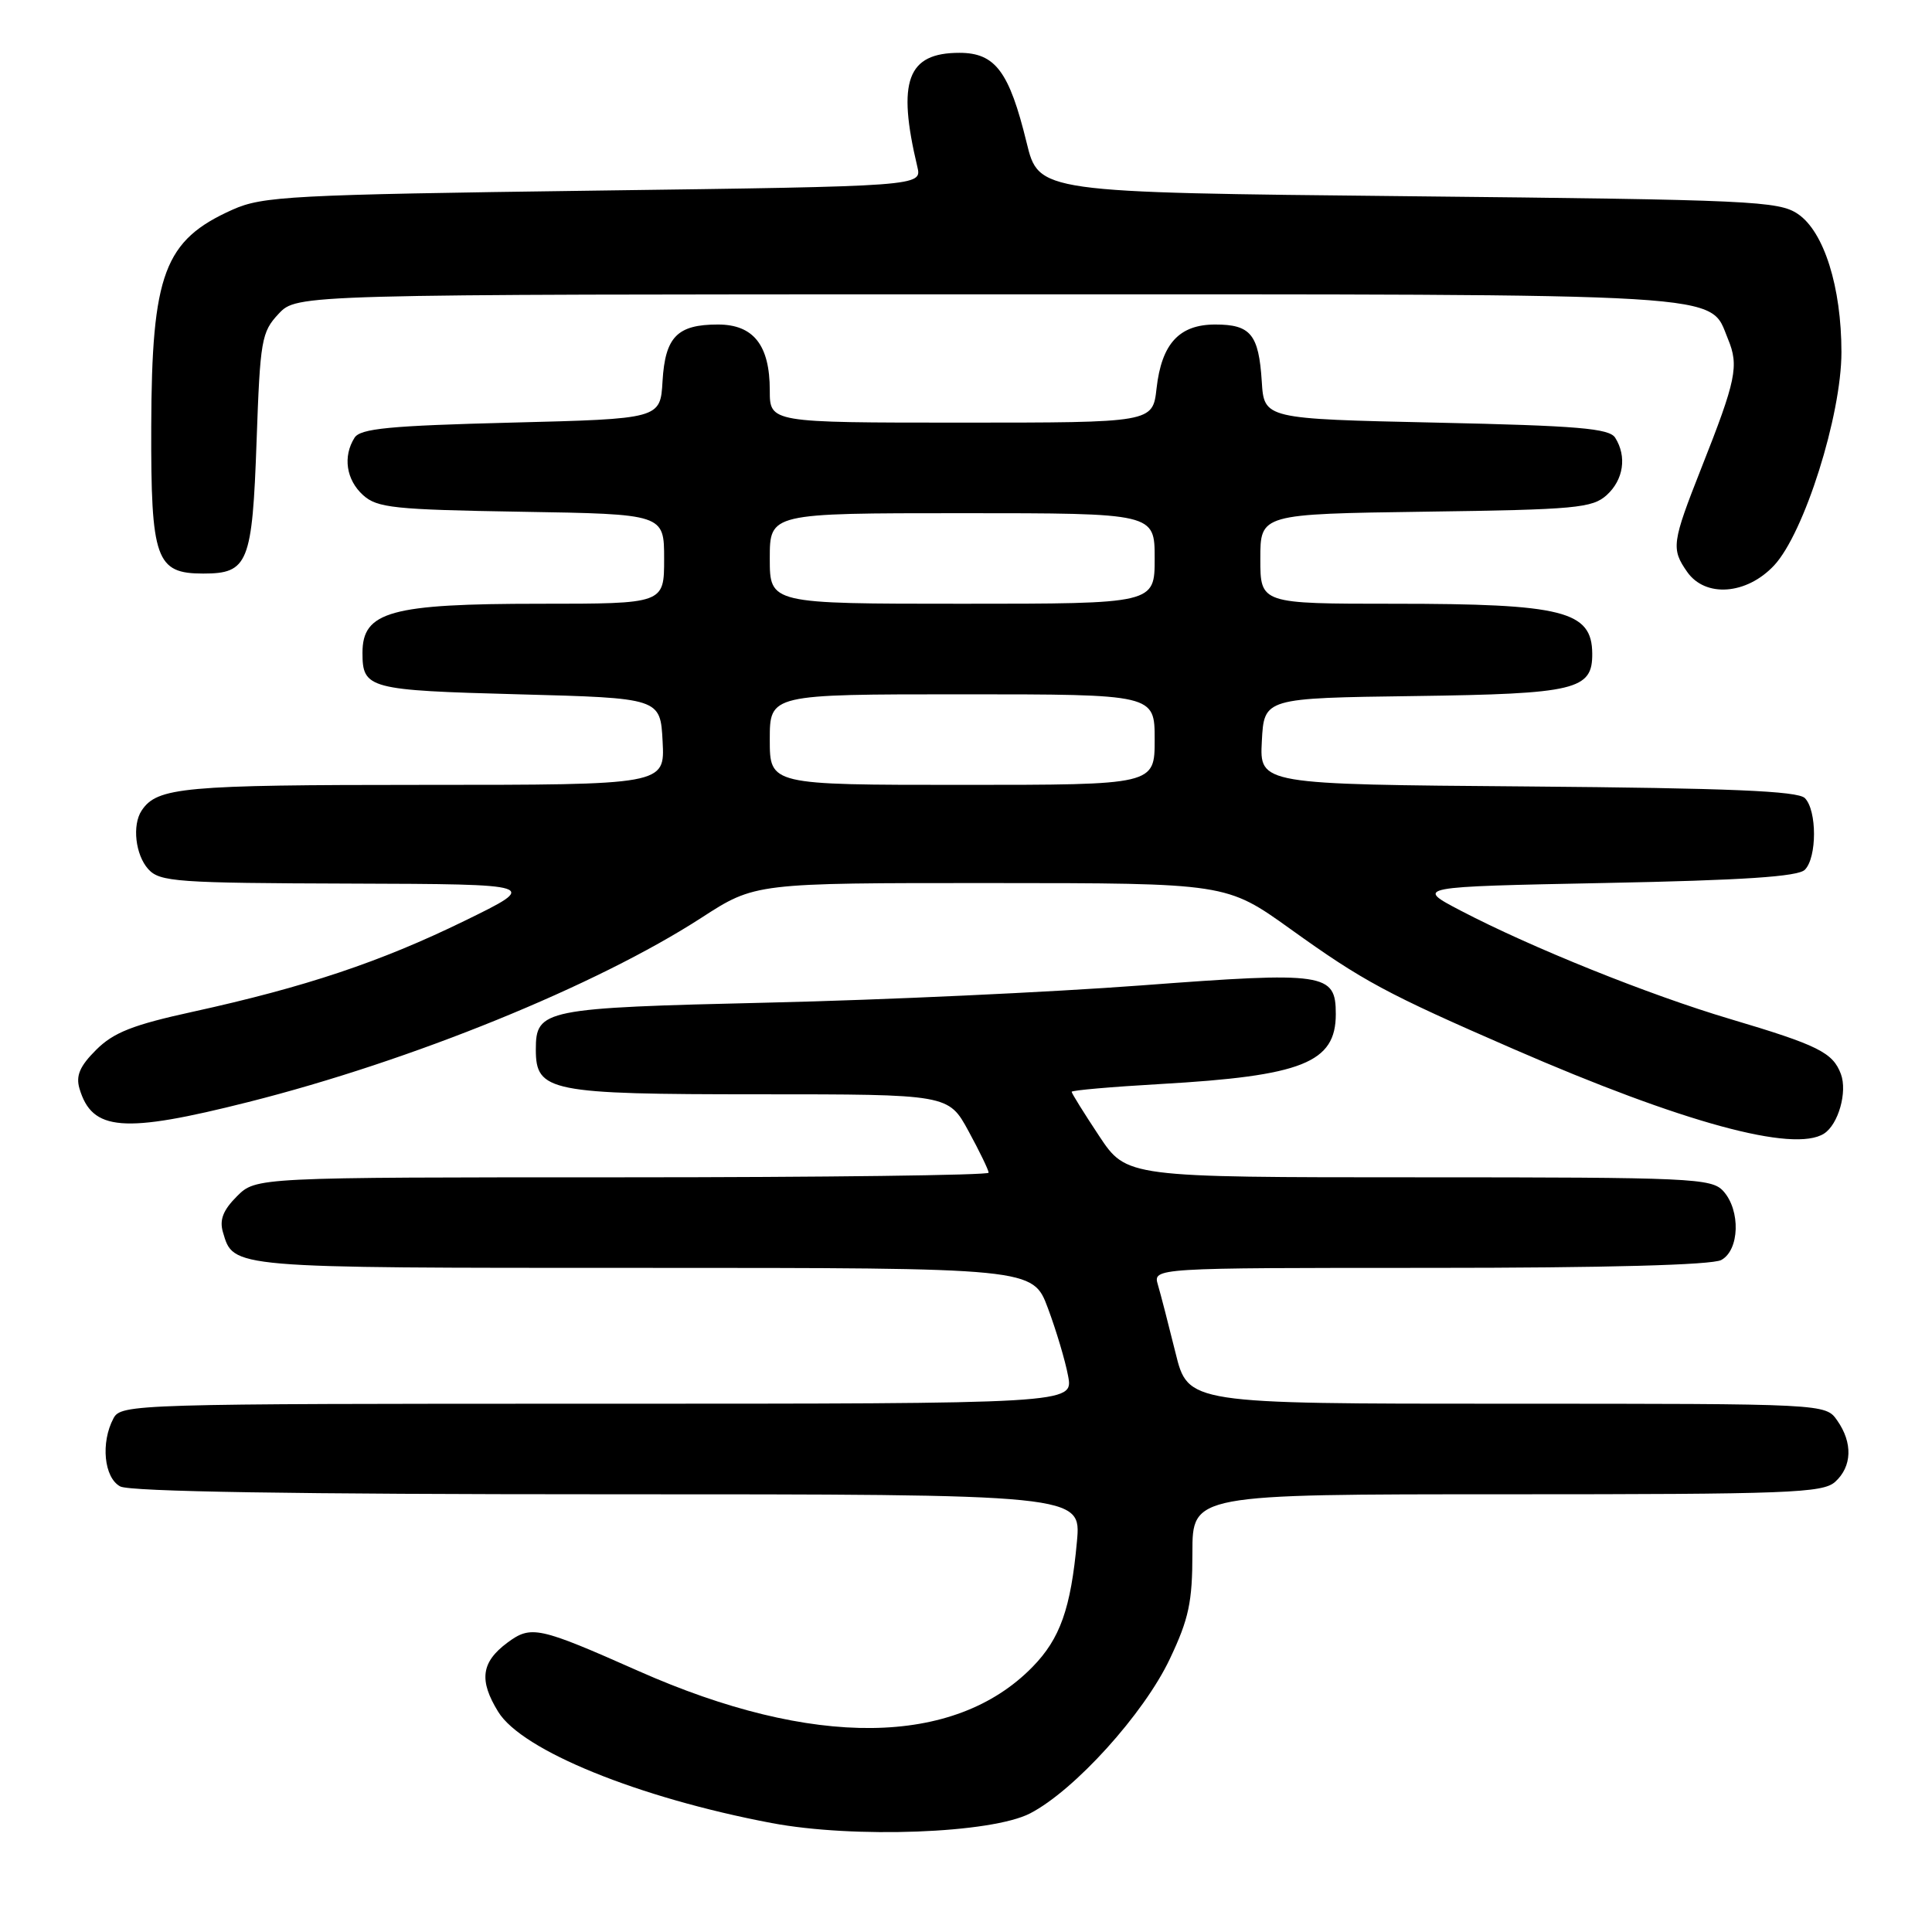 <?xml version="1.0" encoding="UTF-8" standalone="no"?>
<!DOCTYPE svg PUBLIC "-//W3C//DTD SVG 1.1//EN" "http://www.w3.org/Graphics/SVG/1.1/DTD/svg11.dtd" >
<svg xmlns="http://www.w3.org/2000/svg" xmlns:xlink="http://www.w3.org/1999/xlink" version="1.1" viewBox="0 0 256 256">
 <g >
 <path fill="currentColor"
d=" M 136.50 240.28 C 142.39 237.23 151.58 227.07 155.01 219.81 C 157.53 214.50 158.00 212.28 158.00 205.75 C 158.00 198.00 158.00 198.00 199.67 198.00 C 237.04 198.00 241.53 197.83 243.17 196.35 C 245.41 194.32 245.52 191.18 243.44 188.22 C 241.89 186.00 241.89 186.00 199.65 186.00 C 157.42 186.00 157.42 186.00 155.76 179.25 C 154.84 175.54 153.80 171.49 153.43 170.25 C 152.77 168.00 152.77 168.00 189.45 168.00 C 212.82 168.00 226.83 167.62 228.07 166.96 C 230.50 165.66 230.66 160.39 228.35 157.83 C 226.80 156.12 224.21 156.00 187.99 156.00 C 149.28 156.00 149.28 156.00 145.64 150.52 C 143.64 147.50 142.00 144.87 142.00 144.67 C 142.00 144.47 147.29 144.01 153.75 143.64 C 172.57 142.57 177.00 140.81 177.00 134.38 C 177.00 128.93 175.67 128.73 151.25 130.57 C 139.29 131.47 117.08 132.50 101.90 132.85 C 71.98 133.55 71.00 133.75 71.00 139.07 C 71.00 144.64 72.78 145.00 100.56 145.00 C 125.68 145.00 125.68 145.00 128.34 149.89 C 129.80 152.57 131.00 155.05 131.00 155.39 C 131.00 155.72 109.15 156.00 82.45 156.00 C 33.91 156.00 33.91 156.00 31.39 158.52 C 29.56 160.35 29.06 161.64 29.54 163.27 C 30.96 168.06 30.24 168.00 85.12 168.00 C 136.86 168.00 136.86 168.00 138.85 173.33 C 139.95 176.27 141.16 180.32 141.53 182.33 C 142.22 186.00 142.22 186.00 79.15 186.00 C 17.81 186.00 16.04 186.05 15.04 187.93 C 13.32 191.15 13.78 195.81 15.93 196.96 C 17.21 197.65 39.26 198.00 80.57 198.00 C 143.27 198.00 143.27 198.00 142.70 204.25 C 141.89 213.14 140.47 217.14 136.81 220.88 C 126.45 231.48 107.73 231.67 84.63 221.43 C 71.34 215.54 70.38 215.33 67.22 217.67 C 63.76 220.25 63.44 222.65 66.02 226.83 C 69.17 231.95 84.58 238.22 102.23 241.56 C 113.13 243.62 131.37 242.94 136.50 240.28 Z  M 241.69 150.21 C 243.59 149.00 244.81 144.69 243.93 142.32 C 242.86 139.46 240.91 138.49 229.24 135.02 C 218.47 131.82 202.90 125.55 193.56 120.67 C 187.50 117.50 187.50 117.50 212.70 117.00 C 230.96 116.64 238.25 116.16 239.15 115.25 C 240.77 113.63 240.77 107.37 239.15 105.75 C 238.21 104.81 229.15 104.43 202.40 104.21 C 166.90 103.93 166.90 103.93 167.20 98.21 C 167.50 92.50 167.50 92.50 187.45 92.23 C 208.84 91.94 211.02 91.41 210.98 86.60 C 210.94 80.96 207.12 80.00 184.76 80.00 C 167.00 80.00 167.00 80.00 167.00 74.05 C 167.00 68.11 167.00 68.11 188.90 67.80 C 208.78 67.53 210.99 67.32 212.90 65.60 C 215.13 63.57 215.59 60.48 214.02 58.00 C 213.24 56.76 209.07 56.41 190.29 56.00 C 167.50 55.50 167.50 55.50 167.19 50.53 C 166.79 44.31 165.72 43.00 161.03 43.00 C 156.25 43.00 153.92 45.54 153.25 51.46 C 152.74 56.00 152.74 56.00 127.37 56.00 C 102.00 56.00 102.00 56.00 102.00 51.72 C 102.00 45.74 99.84 43.00 95.13 43.00 C 89.74 43.00 88.14 44.64 87.79 50.50 C 87.50 55.50 87.50 55.50 67.71 56.00 C 51.60 56.41 47.75 56.78 46.98 58.00 C 45.41 60.48 45.87 63.57 48.10 65.60 C 49.98 67.30 52.18 67.53 69.10 67.81 C 88.00 68.12 88.00 68.12 88.00 74.06 C 88.00 80.00 88.00 80.00 71.57 80.00 C 51.76 80.00 48.03 81.03 48.03 86.50 C 48.03 91.26 48.82 91.47 68.71 92.00 C 87.50 92.50 87.50 92.50 87.80 98.25 C 88.10 104.00 88.10 104.00 55.98 104.00 C 24.24 104.00 20.83 104.31 18.77 107.40 C 17.49 109.32 17.94 113.28 19.65 115.17 C 21.17 116.85 23.42 117.01 46.40 117.08 C 71.50 117.16 71.50 117.16 61.51 122.04 C 50.39 127.47 40.42 130.80 25.56 134.06 C 17.60 135.80 15.04 136.81 12.74 139.11 C 10.57 141.27 10.03 142.54 10.53 144.24 C 12.21 149.89 16.30 150.22 32.93 146.02 C 54.56 140.56 79.04 130.60 92.94 121.61 C 100.06 117.00 100.06 117.00 131.28 117.01 C 162.50 117.02 162.50 117.02 171.00 123.11 C 180.63 130.02 183.68 131.66 200.50 138.98 C 222.97 148.76 237.67 152.77 241.69 150.21 Z  M 235.08 74.92 C 239.07 70.64 244.00 55.03 244.00 46.67 C 244.00 38.04 241.69 30.70 238.24 28.36 C 235.69 26.63 232.16 26.47 186.57 26.00 C 137.64 25.50 137.64 25.50 136.03 18.89 C 133.73 9.48 131.88 7.00 127.13 7.00 C 120.22 7.00 118.84 10.72 121.55 22.09 C 122.17 24.68 122.17 24.68 78.66 25.26 C 38.54 25.80 34.80 26.00 30.82 27.78 C 21.76 31.83 20.10 36.24 20.04 56.53 C 19.99 74.13 20.65 76.00 26.93 76.00 C 32.88 76.00 33.43 74.64 34.00 58.43 C 34.47 45.05 34.65 44.00 36.92 41.58 C 39.35 39.00 39.35 39.00 130.72 39.00 C 230.91 39.00 226.40 38.73 228.97 44.93 C 230.44 48.48 230.06 50.34 225.44 62.01 C 221.53 71.92 221.42 72.72 223.56 75.78 C 225.97 79.22 231.44 78.81 235.08 74.92 Z  M 102.00 98.00 C 102.00 92.00 102.00 92.00 127.50 92.00 C 153.00 92.00 153.00 92.00 153.00 98.00 C 153.00 104.00 153.00 104.00 127.50 104.00 C 102.00 104.00 102.00 104.00 102.00 98.00 Z  M 102.00 74.00 C 102.00 68.00 102.00 68.00 127.50 68.00 C 153.00 68.00 153.00 68.00 153.00 74.00 C 153.00 80.00 153.00 80.00 127.50 80.00 C 102.00 80.00 102.00 80.00 102.00 74.00 Z "/>
</g>
</svg>